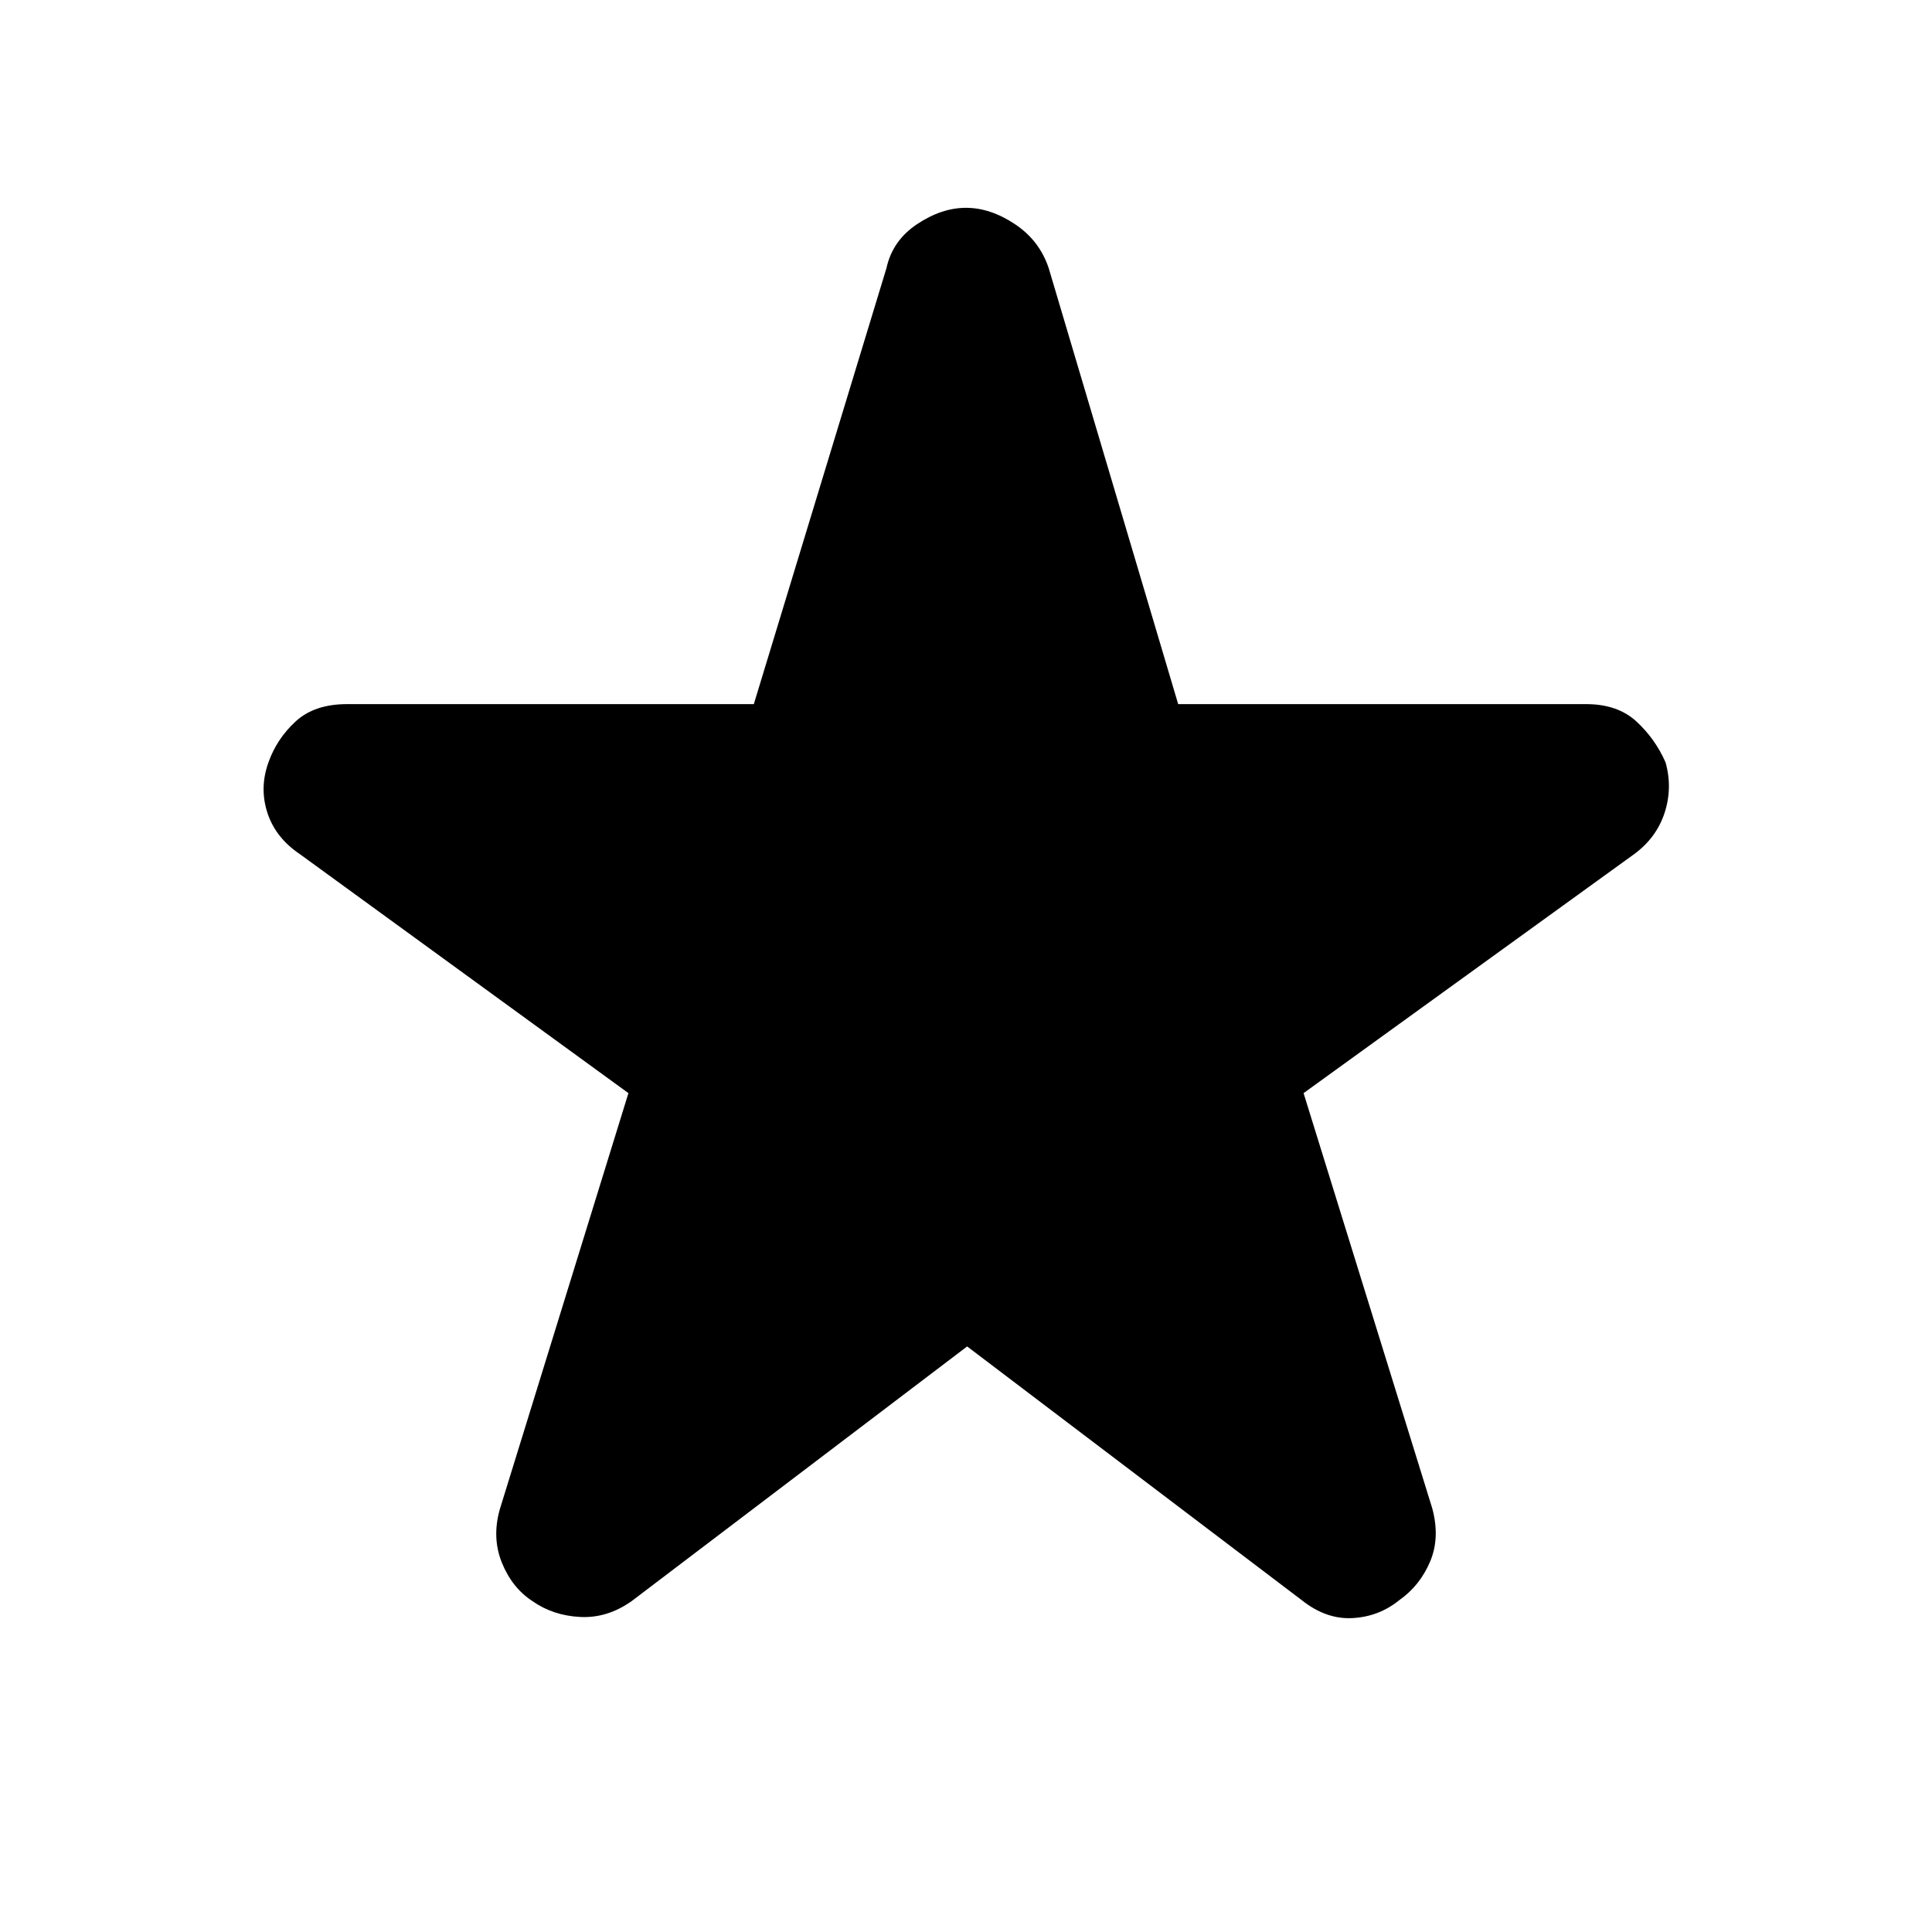 <svg xmlns="http://www.w3.org/2000/svg" height="48" viewBox="0 -960 960 960" width="48"><path d="M480.57-290.96 313.83-164.39q-12.13 8.56-25.61 7.85-13.48-.72-23.61-7.85-10.13-6.57-15.2-19.05-5.06-12.47-1.06-26.6l63.91-206.79-163.17-118.69q-12.13-8.13-16.2-20.54-4.06-12.42.5-25.11 4.13-11.7 13.48-20.33 9.35-8.63 25.61-8.63h202.09l65.91-216.65q3-13.7 15.19-21.83 12.2-8.13 24.33-8.13 12.13 0 24.33 8.13 12.19 8.13 16.76 21.83l64.34 216.65h202.66q15.69 0 25.04 8.63t14.48 20.33q3.56 12.69-.5 25.11-4.07 12.41-15.2 20.54L647.74-416.83l63.91 206.22q4 14.7-1.06 26.61-5.07 11.91-15.2 19.04-10.13 8.26-23.33 8.98-13.19.72-25.32-8.98l-166.17-126Z"/></svg>